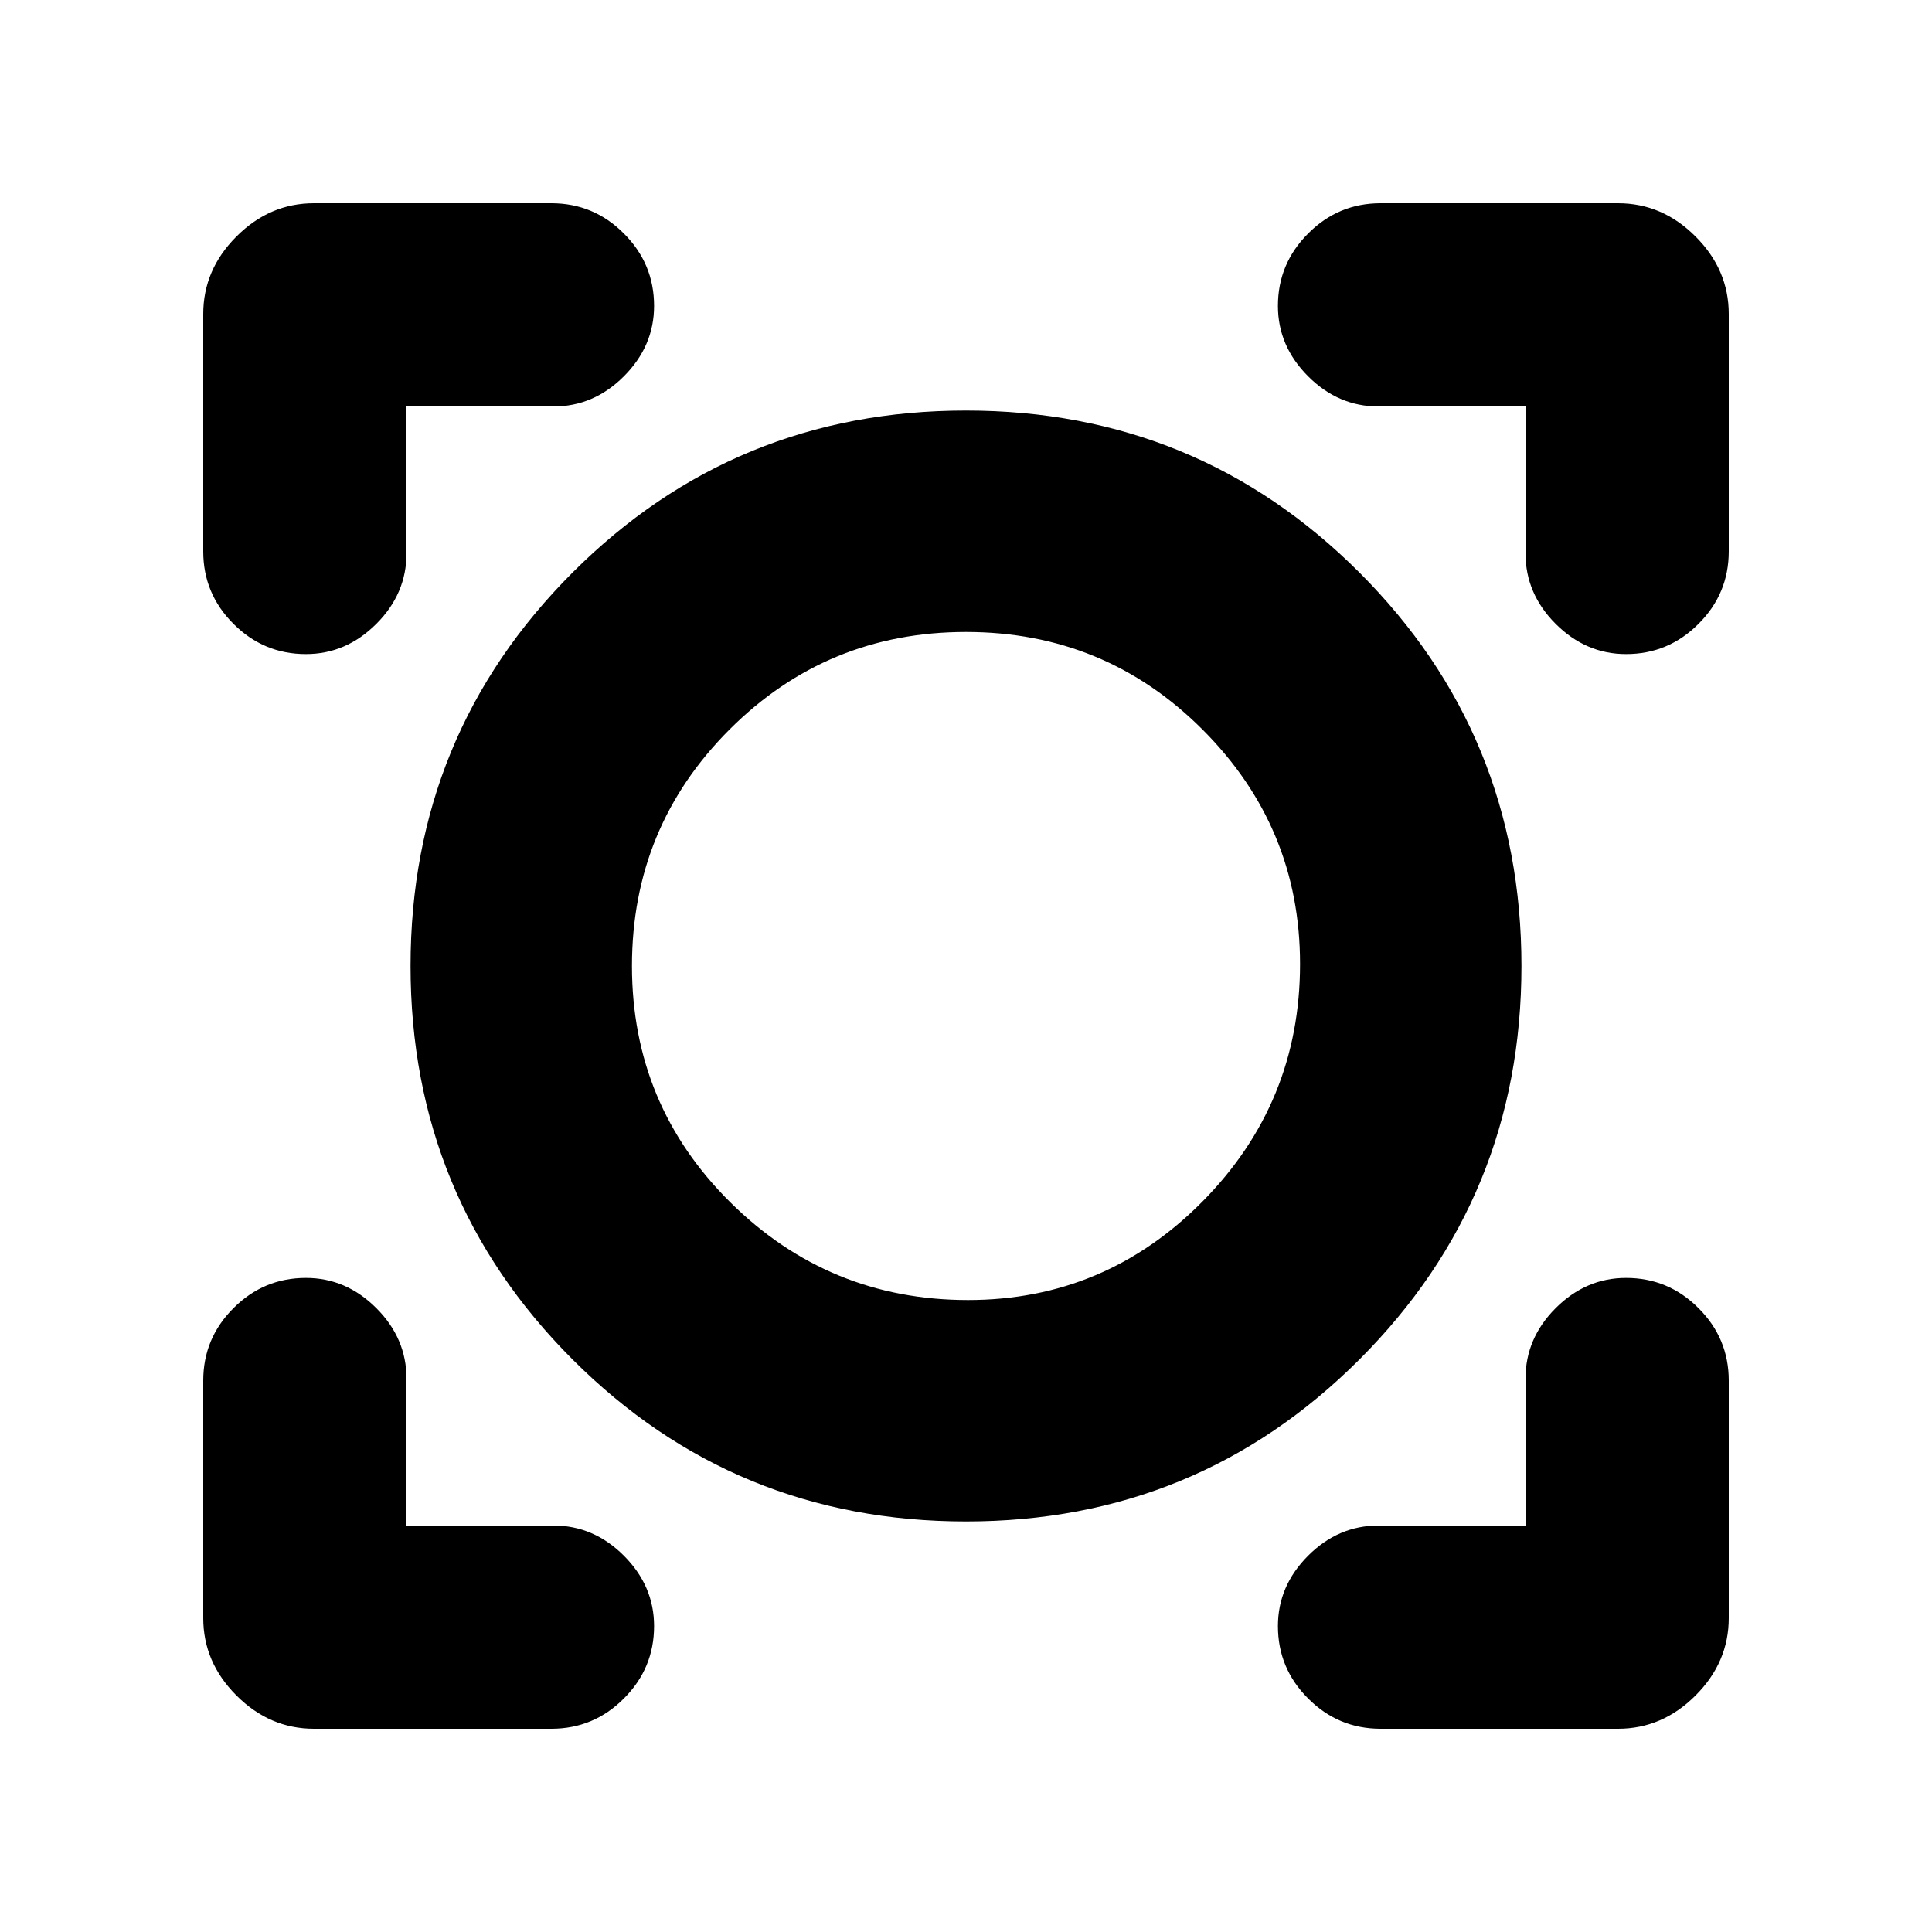 <svg xmlns="http://www.w3.org/2000/svg" height="20" width="20"><path d="M3.25 17.896q-.458 0-.802-.344-.344-.344-.344-.802v-2.458q0-.438.313-.75.312-.313.75-.313.416 0 .729.313.312.312.312.729v1.521h1.521q.417 0 .729.312.313.313.313.729 0 .438-.313.75-.312.313-.75.313Zm11.042 0q-.438 0-.75-.313-.313-.312-.313-.75 0-.416.313-.729.312-.312.729-.312h1.521v-1.521q0-.417.312-.729.313-.313.729-.313.438 0 .75.313.313.312.313.75v2.458q0 .458-.344.802-.344.344-.802.344ZM10 15.75q-2.396 0-4.073-1.677Q4.25 12.396 4.25 10q0-2.396 1.677-4.073Q7.604 4.25 10 4.25q2.396 0 4.073 1.677Q15.75 7.604 15.75 10q0 2.396-1.677 4.073Q12.396 15.75 10 15.75Zm.021-2.292q1.417 0 2.427-1.02 1.01-1.021 1.01-2.459 0-1.417-1.01-2.427T10 6.542q-1.438 0-2.448 1.01T6.542 10q0 1.438 1.02 2.448 1.021 1.01 2.459 1.01ZM3.167 6.771q-.438 0-.75-.313-.313-.312-.313-.75V3.25q0-.458.344-.802.344-.344.802-.344h2.458q.438 0 .75.313.313.312.313.75 0 .416-.313.729-.312.312-.729.312H4.208v1.521q0 .417-.312.729-.313.313-.729.313Zm13.666 0q-.416 0-.729-.313-.312-.312-.312-.729V4.208h-1.521q-.417 0-.729-.312-.313-.313-.313-.729 0-.438.313-.75.312-.313.75-.313h2.458q.458 0 .802.344.344.344.344.802v2.458q0 .438-.313.75-.312.313-.75.313ZM10 10Z"/></svg>